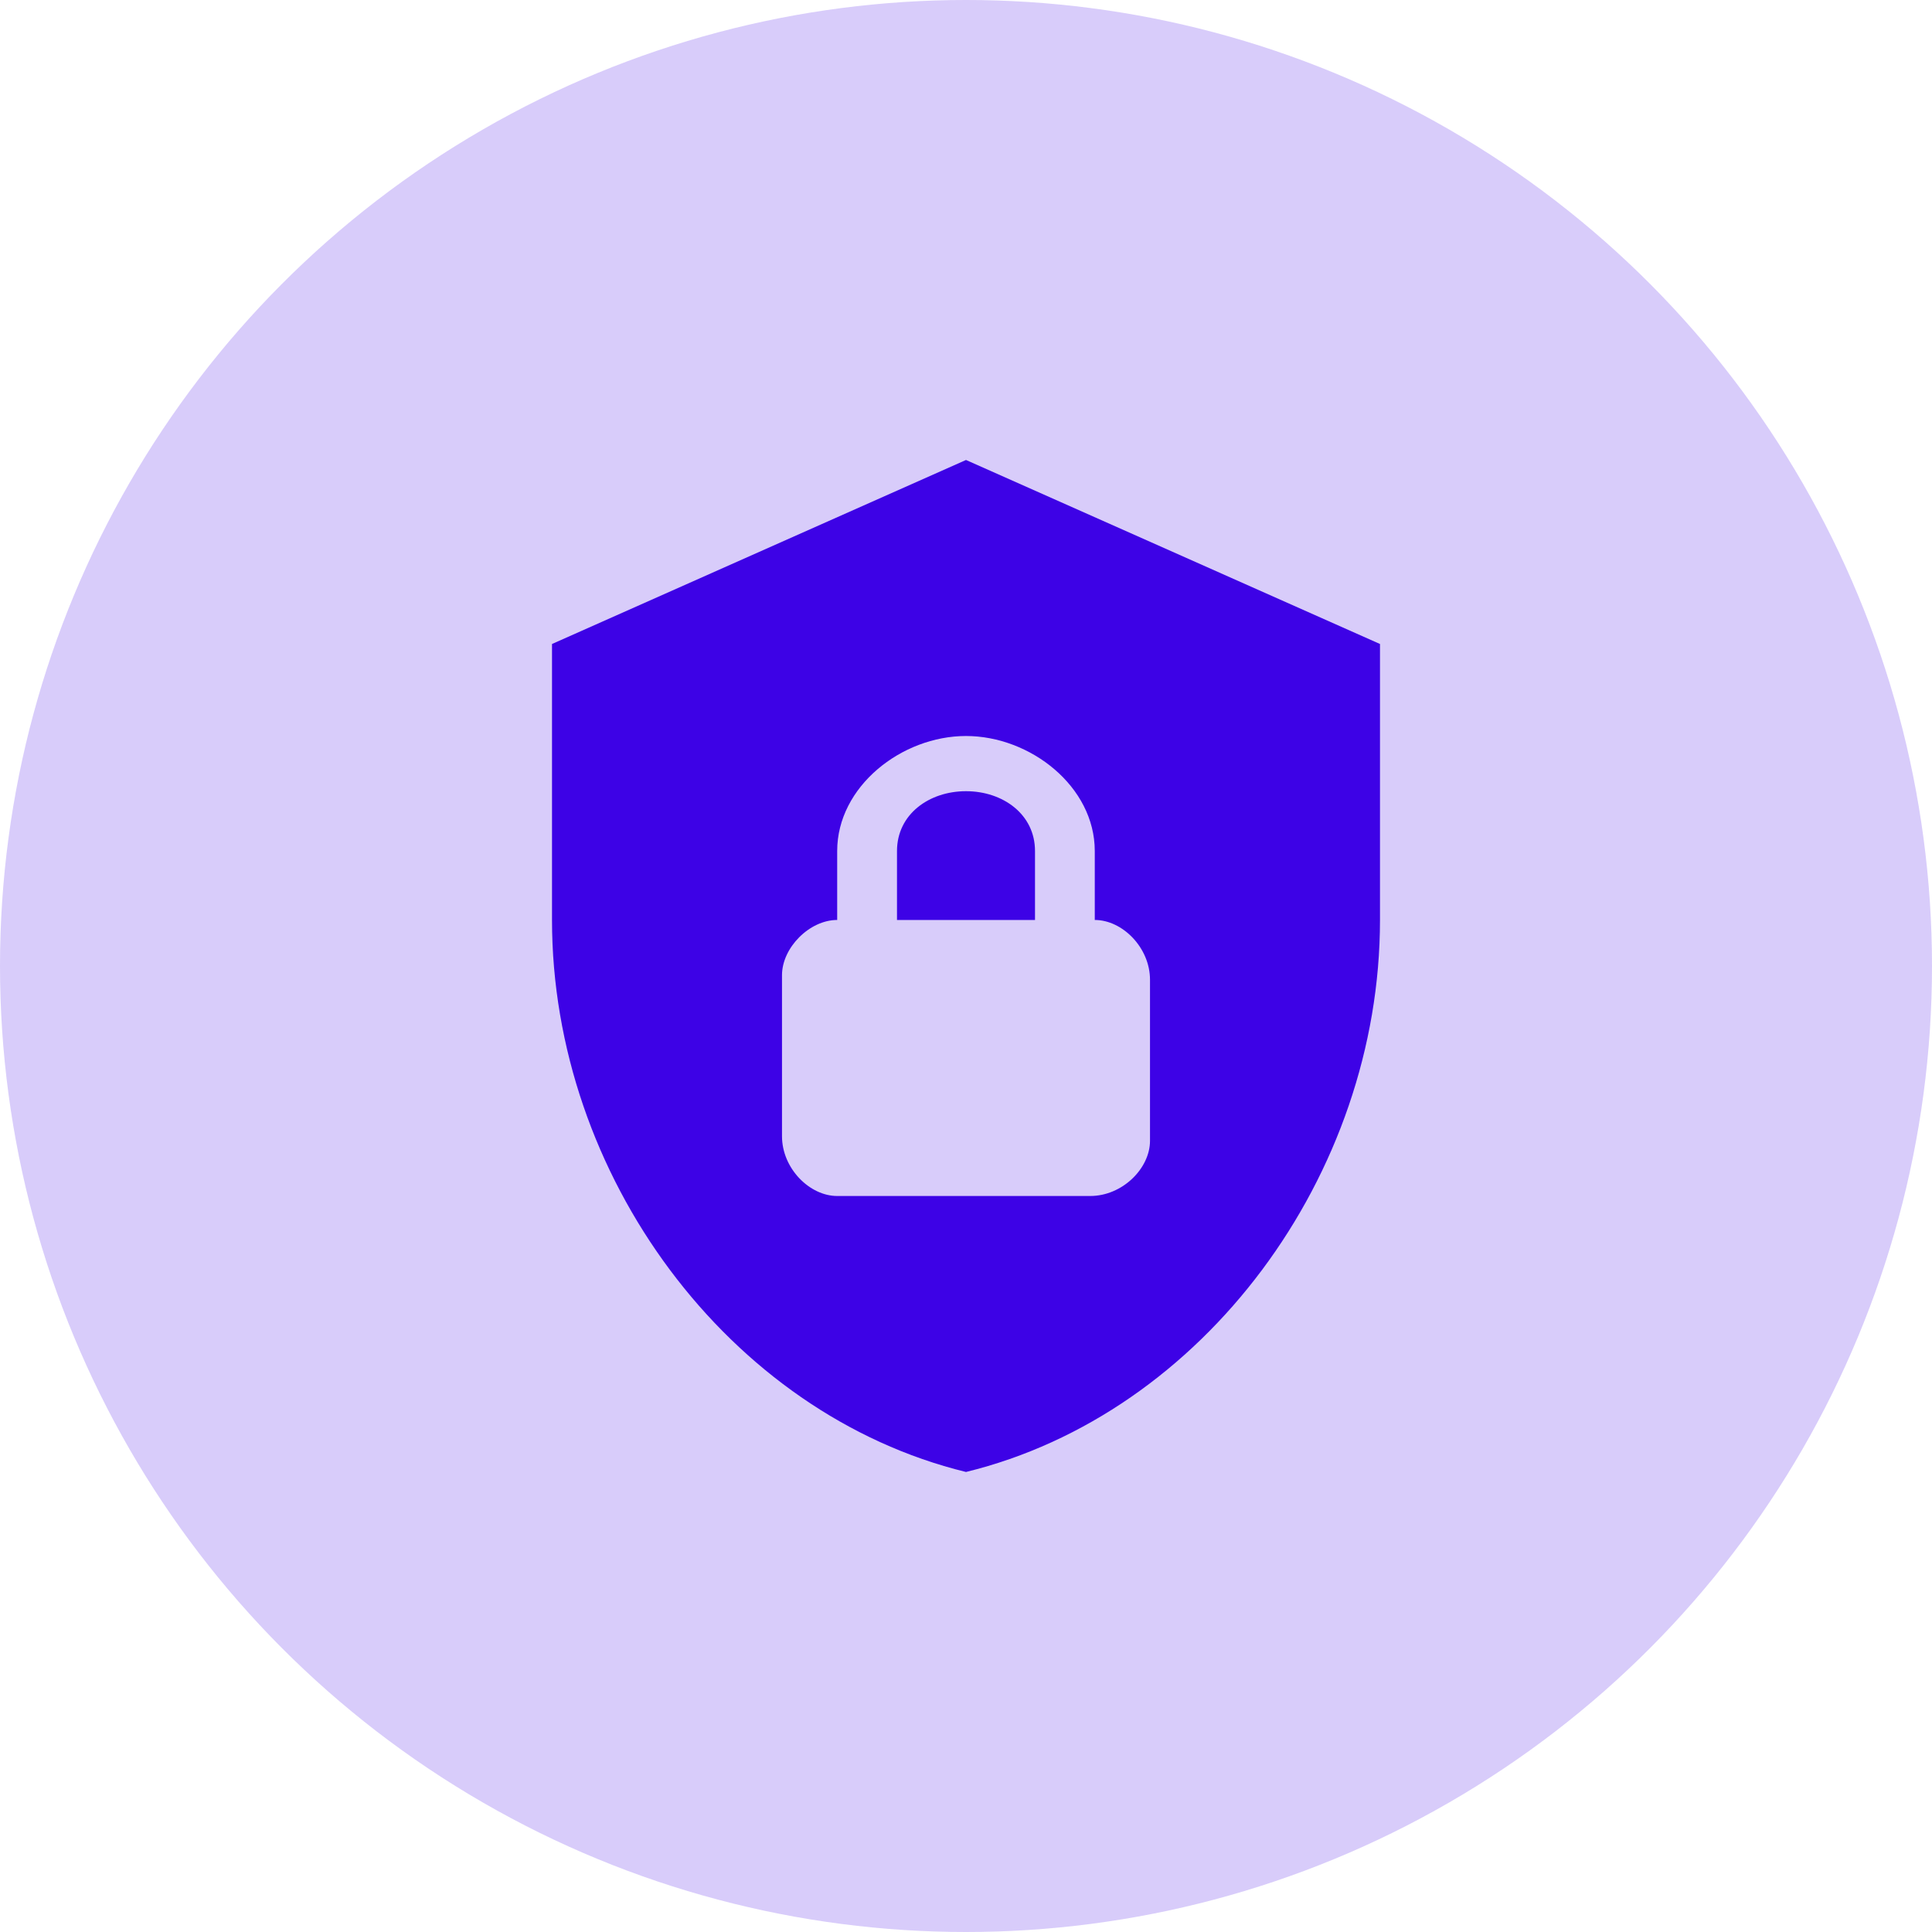 <svg width="46" height="46" viewBox="0 0 46 46" fill="none" xmlns="http://www.w3.org/2000/svg">
<circle cx="23" cy="23" r="23" fill="#3D02E6" fill-opacity="0.2"/>
<path d="M23 10.952L13.143 15.333V21.904C13.143 27.983 17.348 33.667 23 35.047C28.651 33.667 32.857 27.983 32.857 21.904V15.333L23 10.952ZM23 17.524C24.533 17.524 26.066 18.728 26.066 20.262V21.904C26.724 21.904 27.381 22.562 27.381 23.328V27.162C27.381 27.819 26.724 28.476 25.957 28.476H19.933C19.276 28.476 18.619 27.819 18.619 27.052V23.219C18.619 22.562 19.276 21.904 19.933 21.904V20.262C19.933 18.728 21.466 17.524 23 17.524ZM23 18.838C22.123 18.838 21.357 19.386 21.357 20.262V21.904H24.643V20.262C24.643 19.386 23.876 18.838 23 18.838Z" fill="#3D02E6"/>
</svg>
